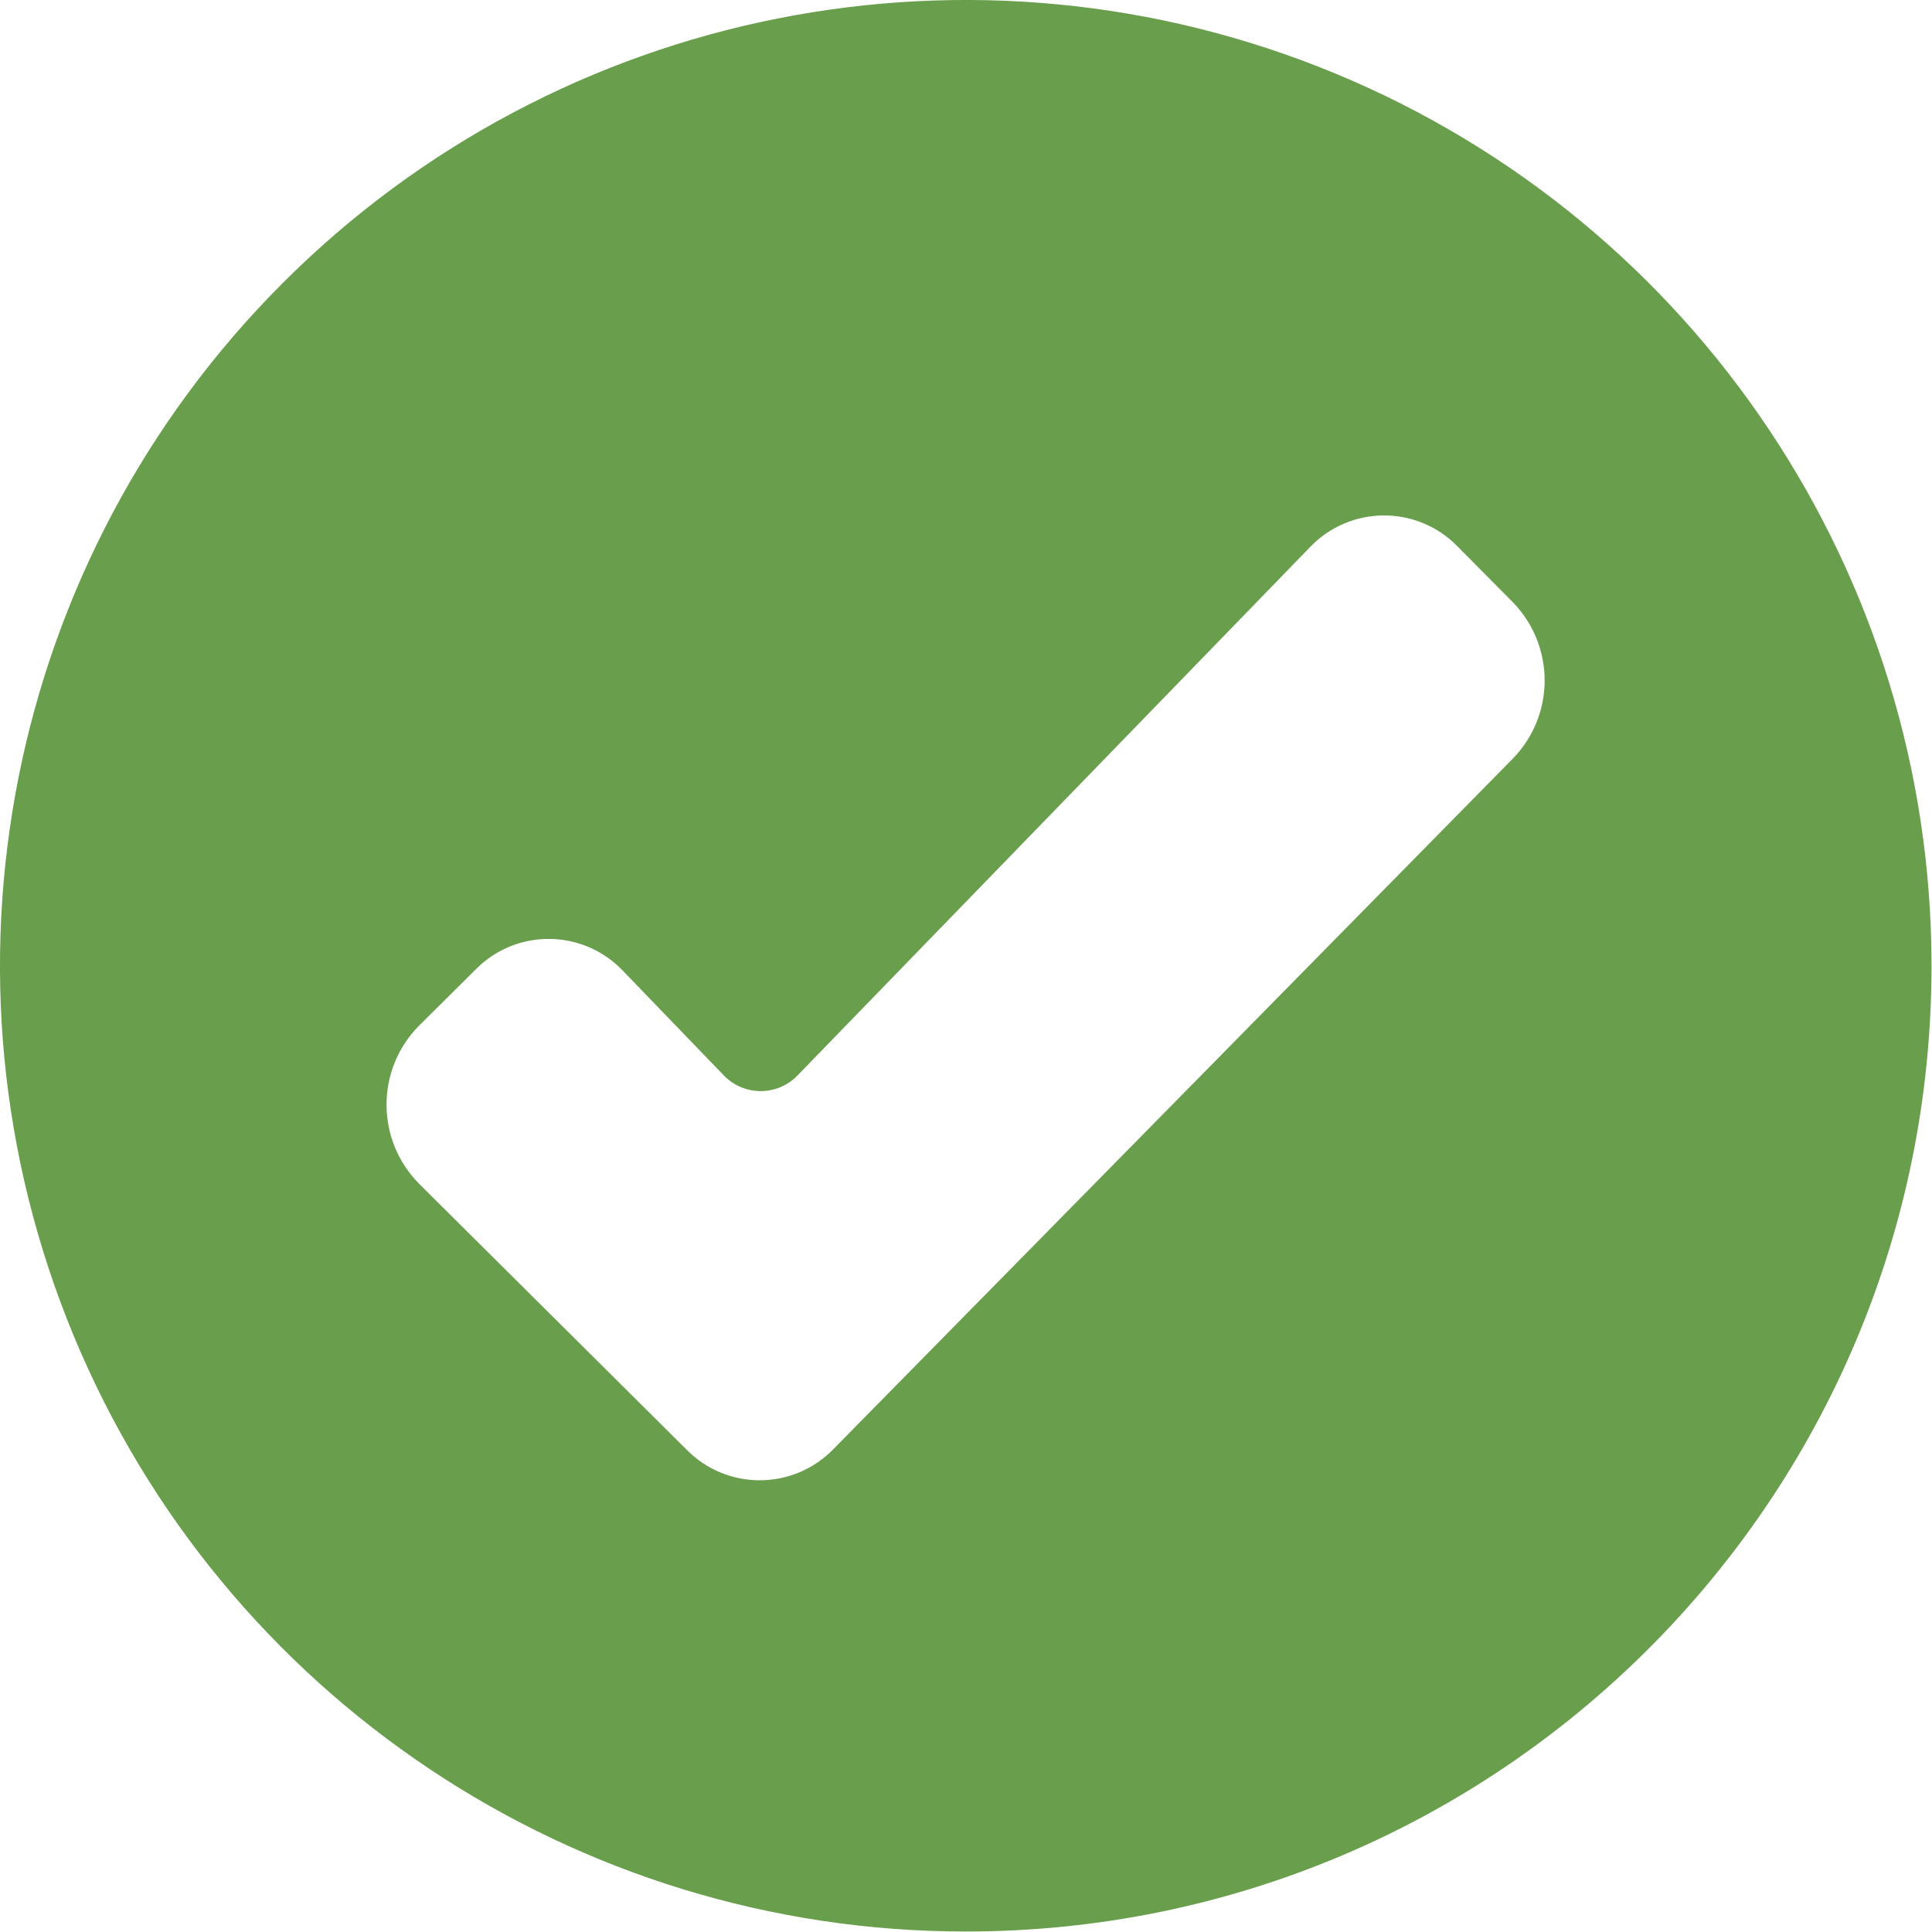 ﻿<?xml version="1.0" encoding="UTF-8" standalone="no"?>
<!-- Created with Inkscape (http://www.inkscape.org/) -->

<svg
   version="1.1"
   id="I71cde980bd76422bab5d9db0a4f1267c20251031115230"
   width="100"
   height="100"
   viewBox="0 0 100 100"
   sodipodi:docname="output.ai"
   xmlns:inkscape="http://www.inkscape.org/namespaces/inkscape"
   xmlns:sodipodi="http://sodipodi.sourceforge.net/DTD/sodipodi-0.dtd"
   xmlns="http://www.w3.org/2000/svg"
   xmlns:svg="http://www.w3.org/2000/svg">
  <defs
     id="I5993fb5914d349faacda5cf102bc236920251031115230" />
  <sodipodi:namedview
     id="I17a49ed232ae41a59e165eeb83751bcb20251031115230"
     pagecolor="#ffffff"
     bordercolor="#000000"
     borderopacity="0.25"
     inkscape:showpageshadow="2"
     inkscape:pageopacity="0.0"
     inkscape:pagecheckerboard="0"
     inkscape:deskcolor="#d1d1d1">
    <inkscape:page
       x="0"
       y="0"
       inkscape:label="1"
       id="I559de8402fb84482bb4e1159d40a15f920251031115230"
       width="100"
       height="100"
       margin="0"
       bleed="0" />
  </sodipodi:namedview>
  <g
     id="Idfd34454d8f342bca4cb871476964b0d20251031115230"
     inkscape:groupmode="layer"
     inkscape:label="1">
    <path
       id="Ic2a4ed222f9249ba9aaeff32145d7f6920251031115230"
       d="M 37.5,75 C 22.332,75 8.66,65.863 2.855,51.852 -2.949,37.836 0.258,21.707 10.984,10.984 21.707,0.258 37.836,-2.949 51.852,2.855 65.863,8.66 75,22.332 75,37.5 75,58.211 58.211,75 37.5,75 Z M 16.266,45.957 c -1.676,-1.699 -1.676,-4.43 0,-6.125 l 2.211,-2.195 c 1.582,-1.598 4.168,-1.567 5.714,0.062 l 3.903,4.047 c 0.785,0.828 2.101,0.828 2.886,0 L 50.855,21.258 c 1.559,-1.645 4.172,-1.66 5.75,-0.031 l 2.145,2.164 c 1.637,1.691 1.637,4.371 0,6.058 L 32.363,56.266 c -1.551,1.601 -4.117,1.621 -5.691,0.035 z"
       style="fill:#699f4c;fill-opacity:1;fill-rule:evenodd;stroke:none"
       transform="scale(1.333)" />
  </g>
</svg>


